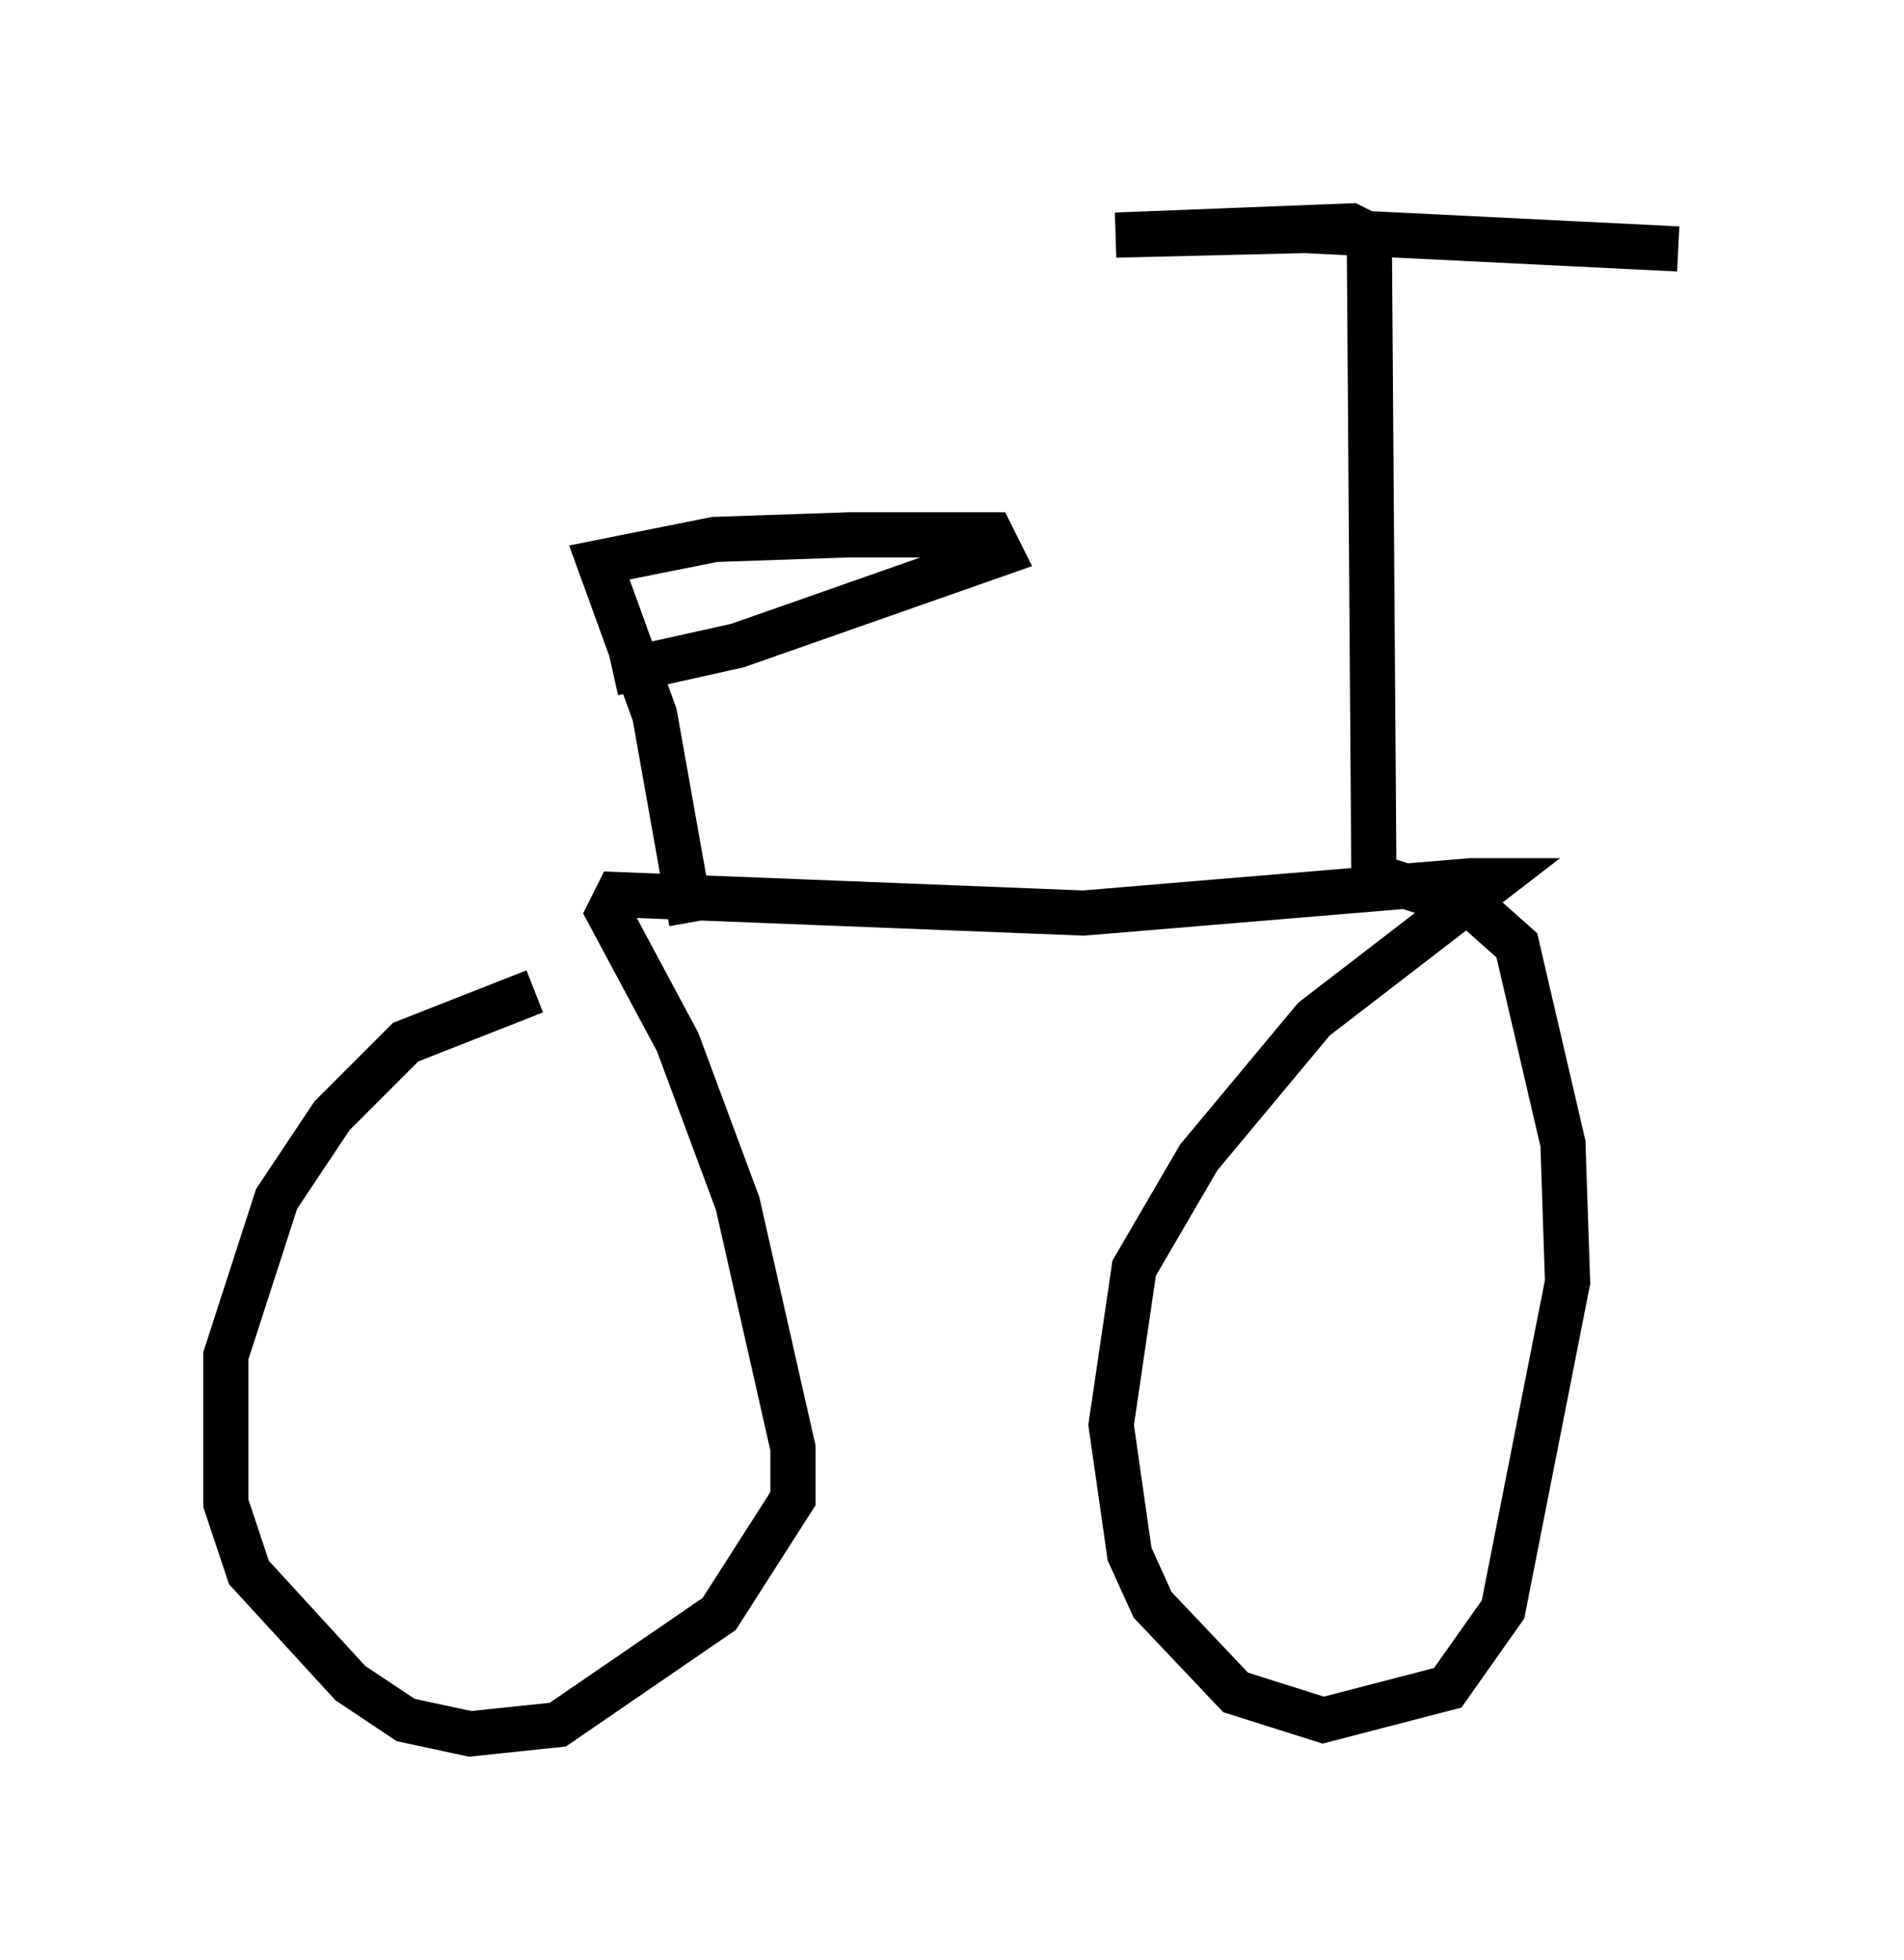 <?xml version="1.0" encoding="utf-8" ?>
<svg baseProfile="full" height="43.382" version="1.1" width="42.157" xmlns="http://www.w3.org/2000/svg" xmlns:ev="http://www.w3.org/2001/xml-events" xmlns:xlink="http://www.w3.org/1999/xlink"><defs /><rect fill="white" height="43.382" width="42.157" x="0" y="0" /><path d="M13.473, 22.048 m-1.633, -0.102 l-2.858, 1.123 -1.633, 1.633 l-1.225, 1.838 -1.123, 3.471 l0.0, 3.267 0.51, 1.531 l2.246, 2.45 1.225, 0.817 l1.429, 0.306 1.94, -0.204 l3.573, -2.45 1.633, -2.552 l0.0, -1.123 -1.225, -5.41 l-1.327, -3.573 -1.531, -2.858 l0.204, -0.408 10.311, 0.408 l8.575, -0.715 0.51, 0.0 l-3.981, 3.063 -2.552, 3.063 l-1.429, 2.45 -0.51, 3.471 l0.408, 2.858 0.51, 1.123 l1.838, 1.94 1.94, 0.613 l2.756, -0.715 1.225, -1.735 l1.429, -7.248 -0.102, -3.063 l-1.021, -4.39 -0.919, -0.817 l-2.246, -0.715 -0.102, -14.19 l-0.408, -0.204 -5.206, 0.204 l4.185, -0.102 8.269, 0.408 m-21.846, 14.904 l-0.817, -4.594 -1.225, -3.369 l2.552, -0.51 2.96, -0.102 l3.165, 0.0 0.204, 0.408 l-5.819, 2.042 -2.756, 0.613 " fill="none" stroke="black" stroke-width="1" /></svg>